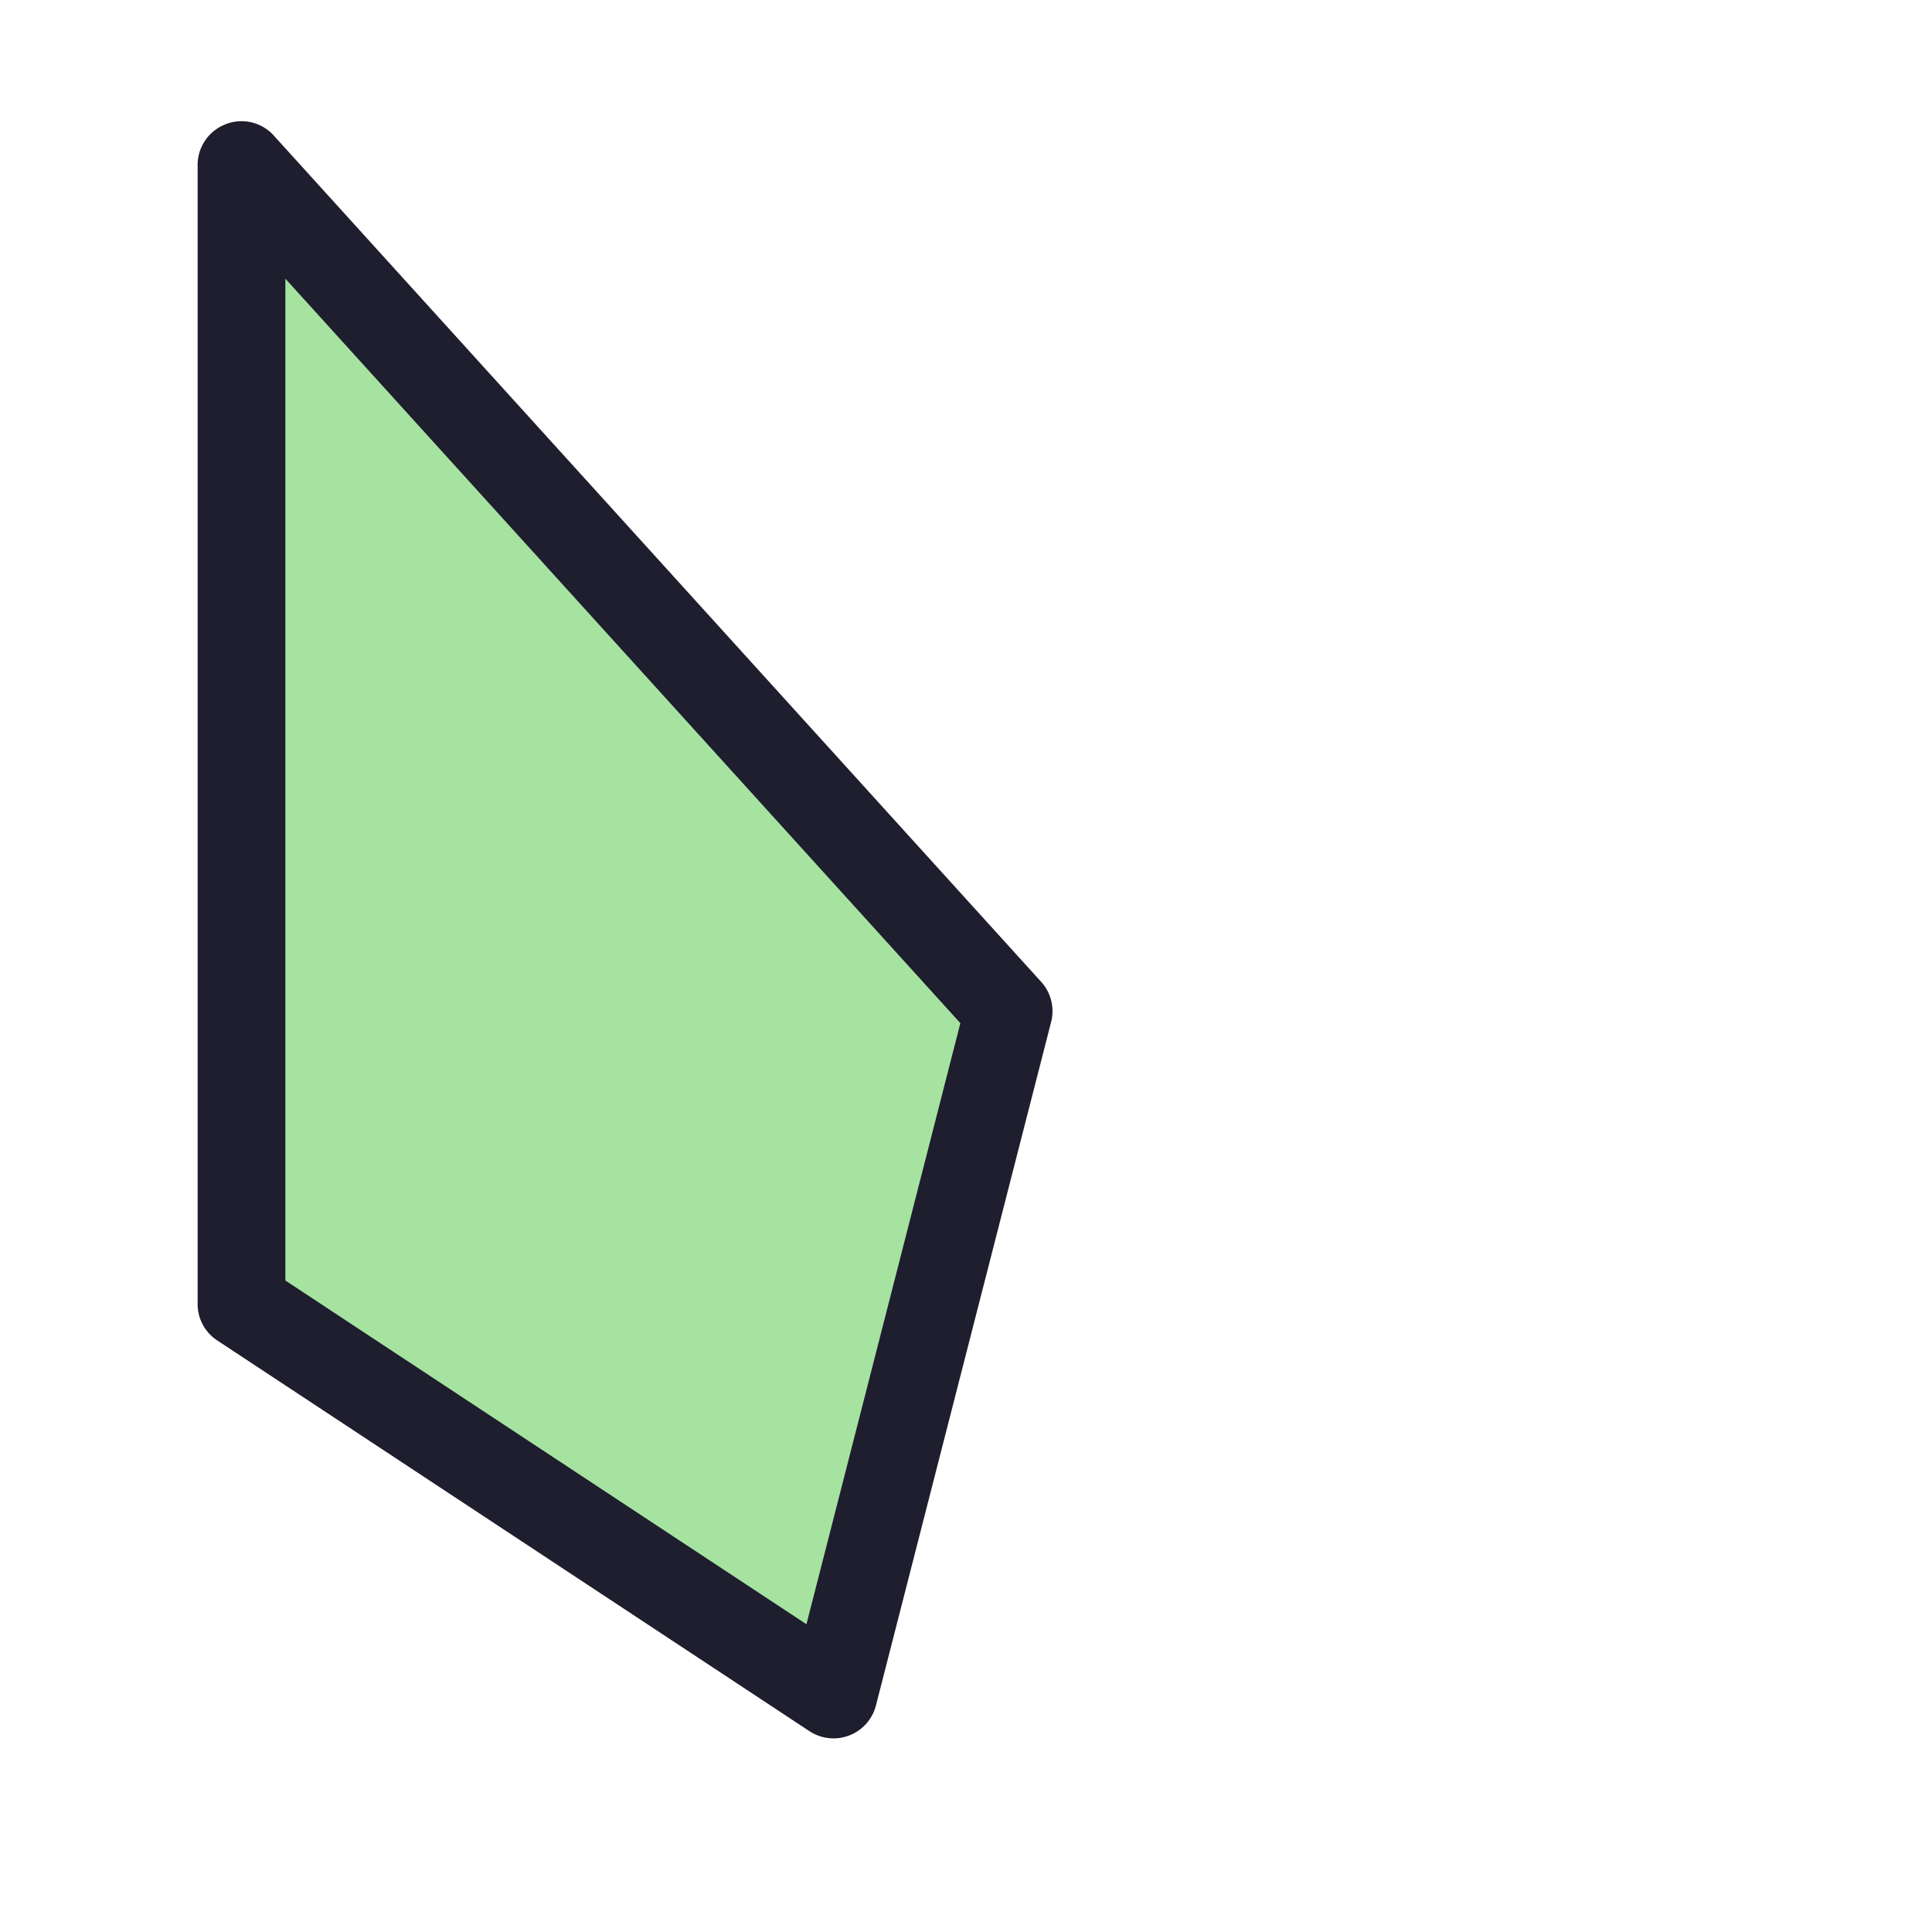 <svg viewBox="0 0 24 24"><path d="M3 2.051v14.15l7.355 4.85 2.175-8.489z" style="color:#a6e3a1;fill:#a6e3a1;stroke-width:1.088;stroke-linecap:round;stroke-linejoin:round;-inkscape-stroke:none"/><path d="M2.805 1.543a.54.54 0 0 0-.35.508V16.2a.54.54 0 0 0 .246.453l7.354 4.852a.544.544 0 0 0 .826-.318l2.176-8.49a.54.54 0 0 0-.123-.5L3.402 1.685a.54.54 0 0 0-.597-.143m.74 1.92 8.385 9.248-1.912 7.467-6.473-4.27z" style="color:#a6e3a1;fill:#1e1e2e;stroke-linecap:round;stroke-linejoin:round;-inkscape-stroke:none"/></svg>